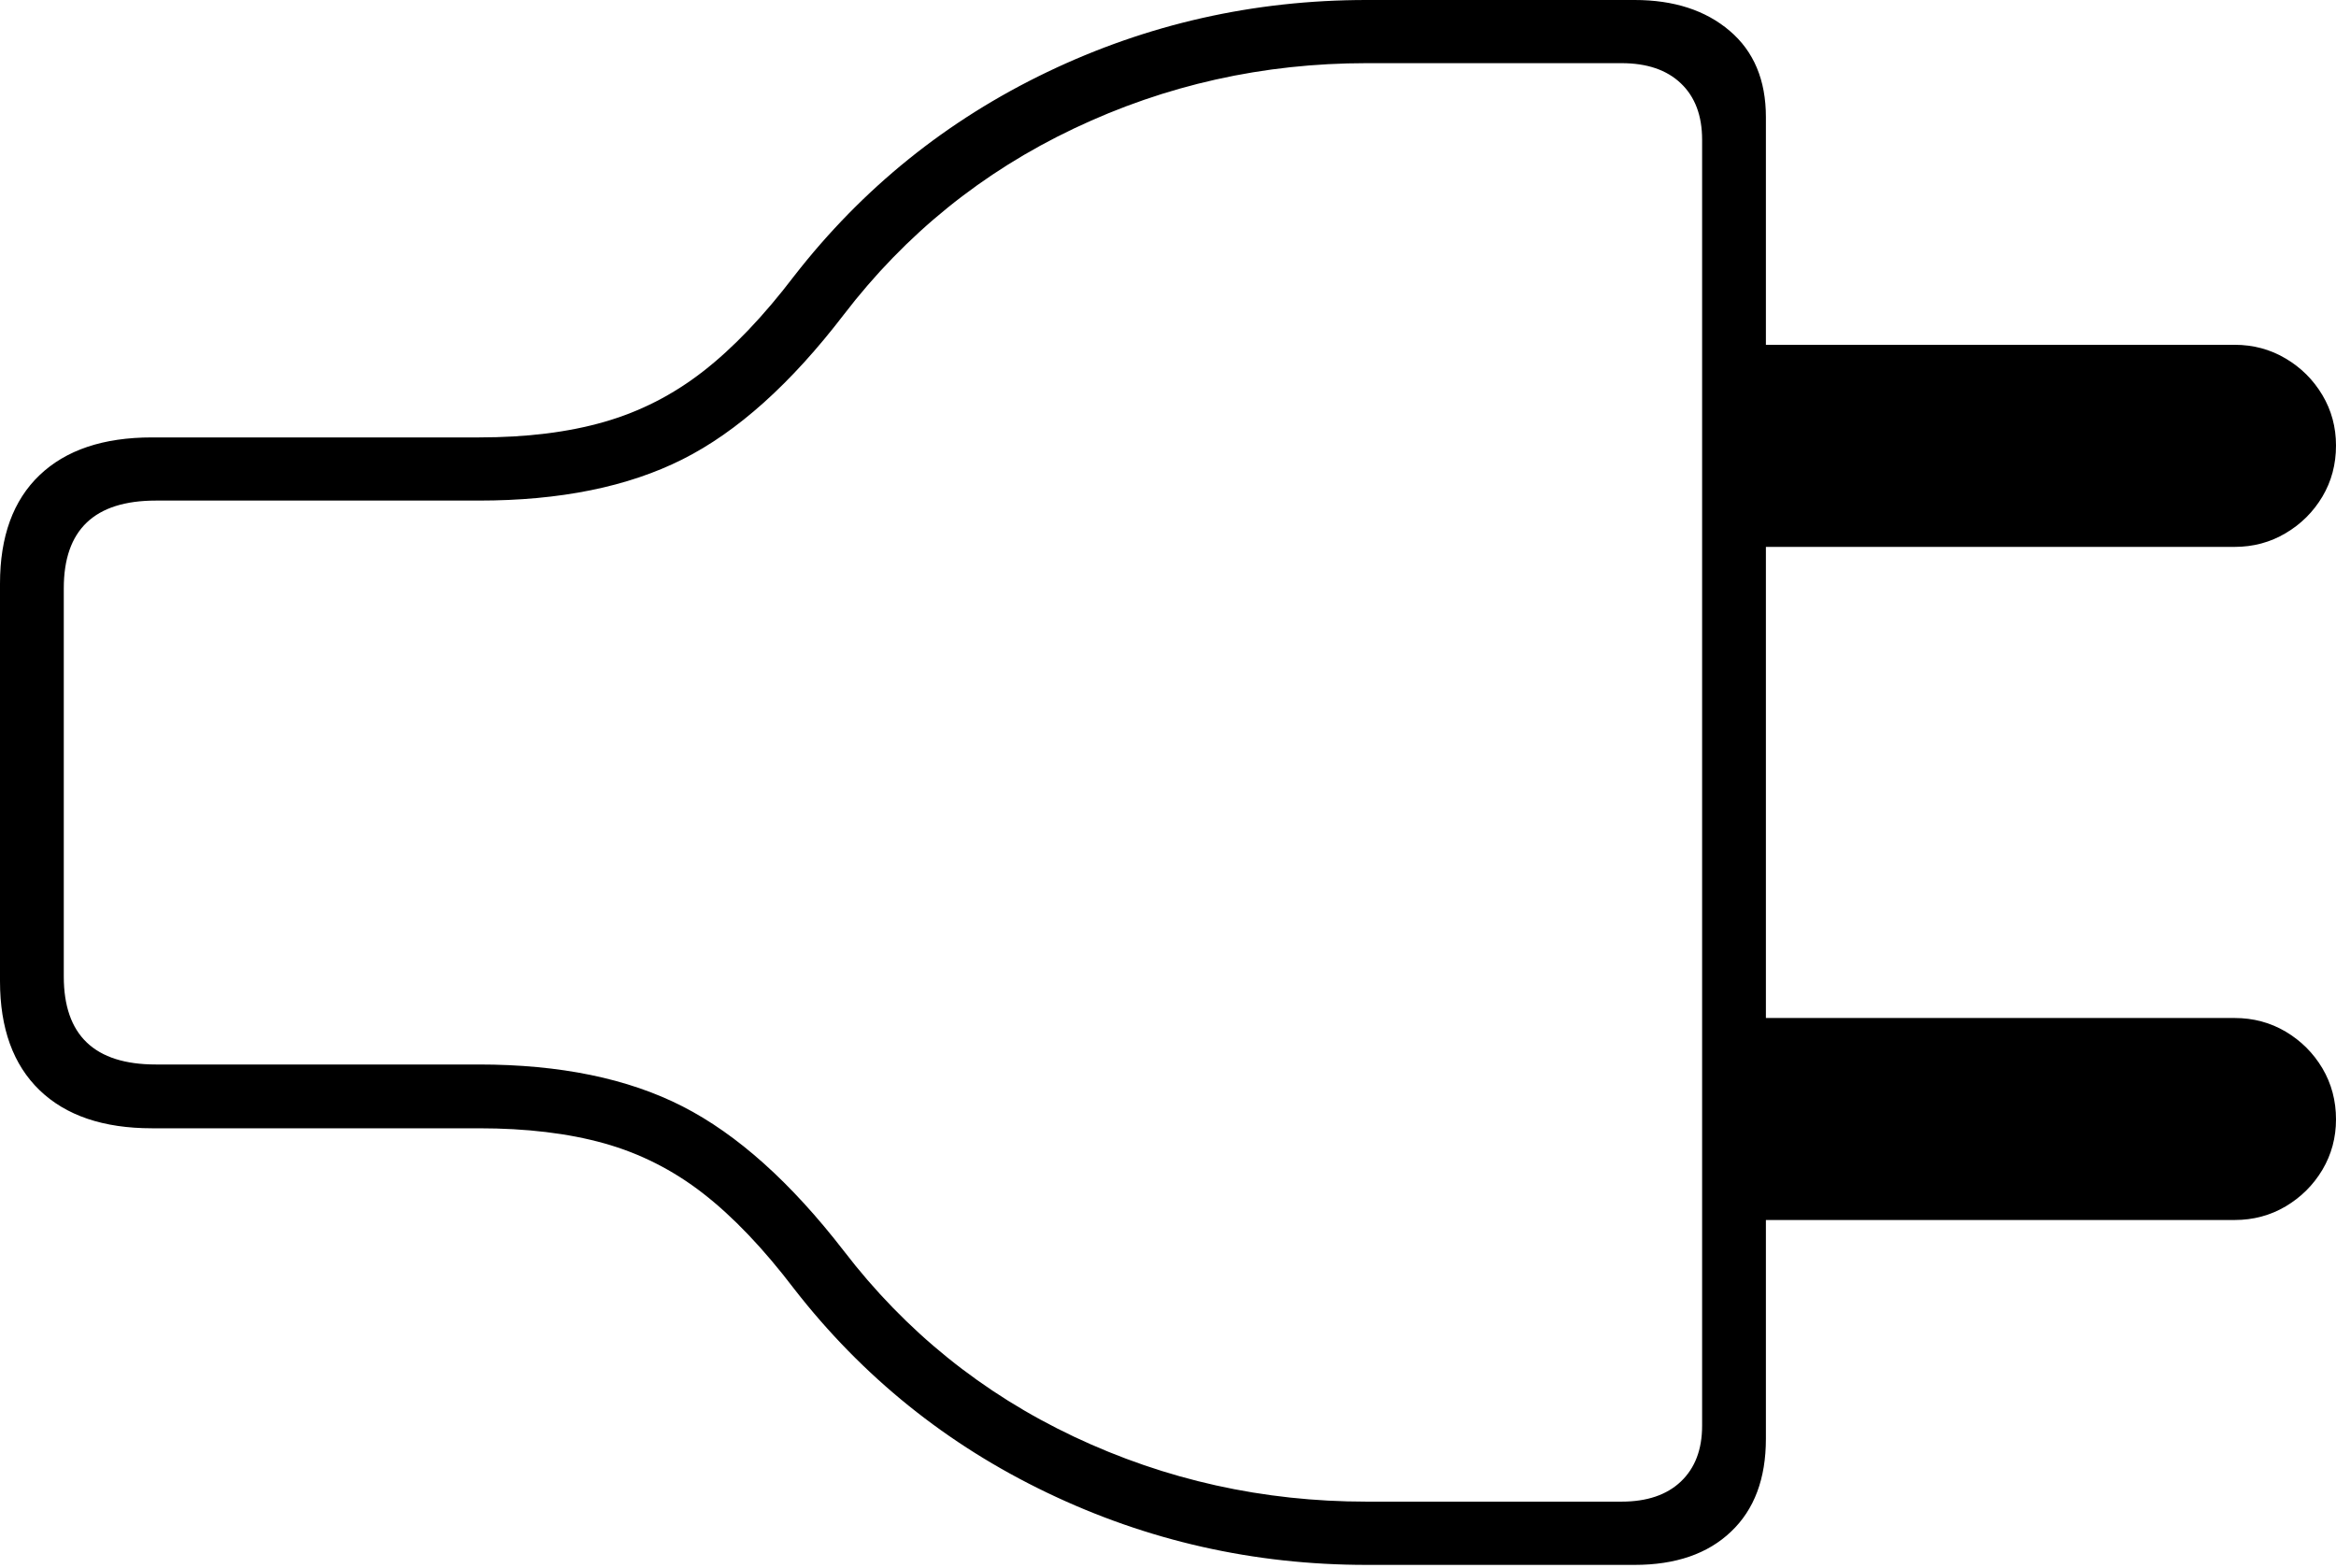 <?xml version="1.0" encoding="UTF-8"?>
<!--Generator: Apple Native CoreSVG 175-->
<!DOCTYPE svg
PUBLIC "-//W3C//DTD SVG 1.1//EN"
       "http://www.w3.org/Graphics/SVG/1.1/DTD/svg11.dtd">
<svg version="1.1" xmlns="http://www.w3.org/2000/svg" xmlns:xlink="http://www.w3.org/1999/xlink" width="25.929" height="17.407">
 <g>
  <rect height="17.407" opacity="0" width="25.929" x="0" y="0"/>
  <path d="M0 10.89Q0 11.676 0.439 12.1Q0.878 12.523 1.686 12.523L5.315 12.523Q6.109 12.523 6.706 12.69Q7.303 12.857 7.803 13.245Q8.304 13.634 8.816 14.307Q9.953 15.768 11.623 16.568Q13.292 17.369 15.169 17.369L18.144 17.369Q18.827 17.369 19.214 17Q19.601 16.633 19.601 15.97L19.601 1.299Q19.601 0.684 19.199 0.342Q18.797 0 18.144 0L15.169 0Q13.292 0 11.623 0.8Q9.953 1.601 8.816 3.062Q8.304 3.734 7.803 4.123Q7.303 4.512 6.706 4.683Q6.109 4.855 5.315 4.855L1.686 4.855Q0.878 4.855 0.439 5.274Q0 5.693 0 6.478ZM0.708 10.839L0.708 6.529Q0.708 5.556 1.73 5.556L5.315 5.556Q6.666 5.556 7.576 5.098Q8.486 4.641 9.366 3.492Q10.394 2.151 11.921 1.426Q13.448 0.701 15.169 0.701L17.998 0.701Q18.422 0.701 18.657 0.925Q18.893 1.149 18.893 1.551L18.893 15.825Q18.893 16.22 18.657 16.444Q18.422 16.667 17.998 16.667L15.169 16.667Q13.448 16.667 11.921 15.946Q10.394 15.224 9.366 13.884Q8.486 12.745 7.576 12.28Q6.666 11.815 5.315 11.815L1.73 11.815Q0.708 11.815 0.708 10.839ZM19.235 6.07L24.804 6.07Q25.114 6.07 25.37 5.918Q25.626 5.767 25.778 5.512Q25.929 5.258 25.929 4.945Q25.929 4.639 25.778 4.385Q25.626 4.13 25.37 3.979Q25.114 3.827 24.804 3.827L19.235 3.827ZM19.235 13.541L24.804 13.541Q25.114 13.541 25.37 13.39Q25.626 13.238 25.778 12.984Q25.929 12.729 25.929 12.424Q25.929 12.113 25.778 11.857Q25.626 11.602 25.37 11.45Q25.114 11.299 24.804 11.299L19.235 11.299Z" fill="#000000"/>
 </g>
</svg>
